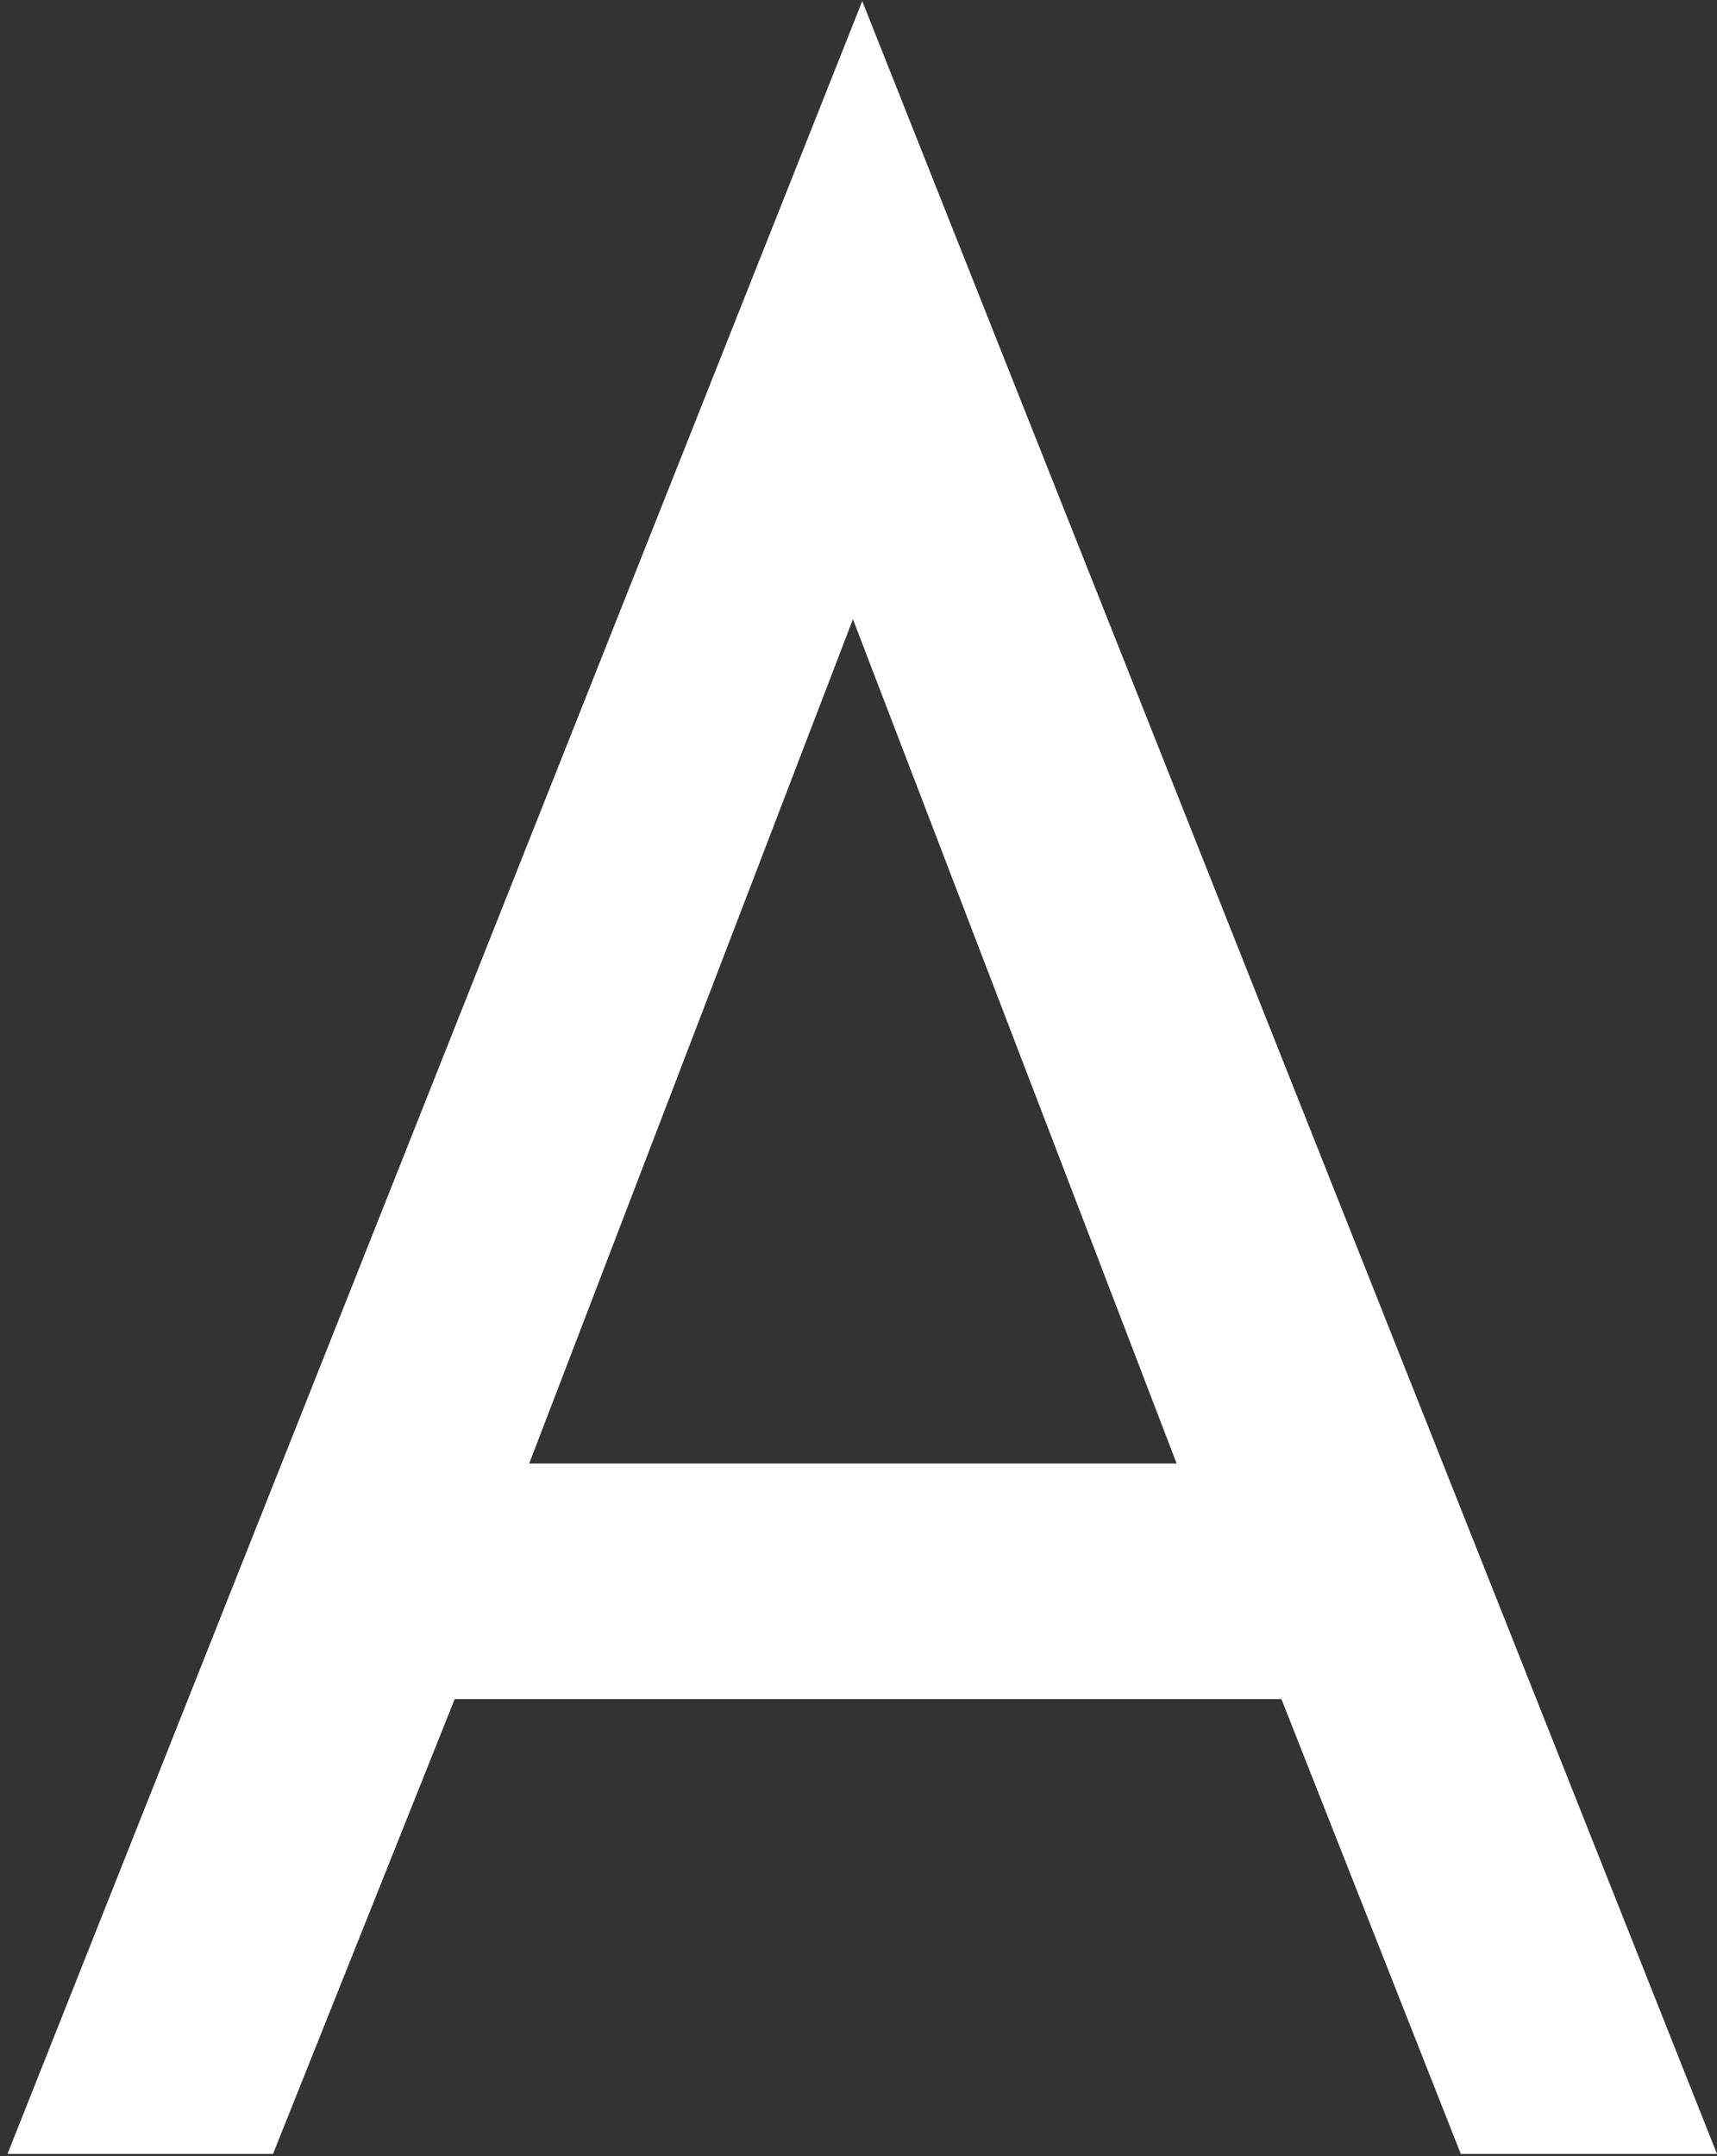 <svg width="94" height="118" viewBox="0 0 94 118" fill="none" xmlns="http://www.w3.org/2000/svg">
<rect x="0" y="0" width="94" height="118" fill="#333333" stroke="none"/>
<path d="M47.205 0.061L0.41 117.877H14.946L24.891 92.987H70.156L79.974 117.877H93.999L47.205 0.061ZM28.971 80.094L46.695 33.887L64.418 80.094H28.971Z" fill="white"/>
</svg>
